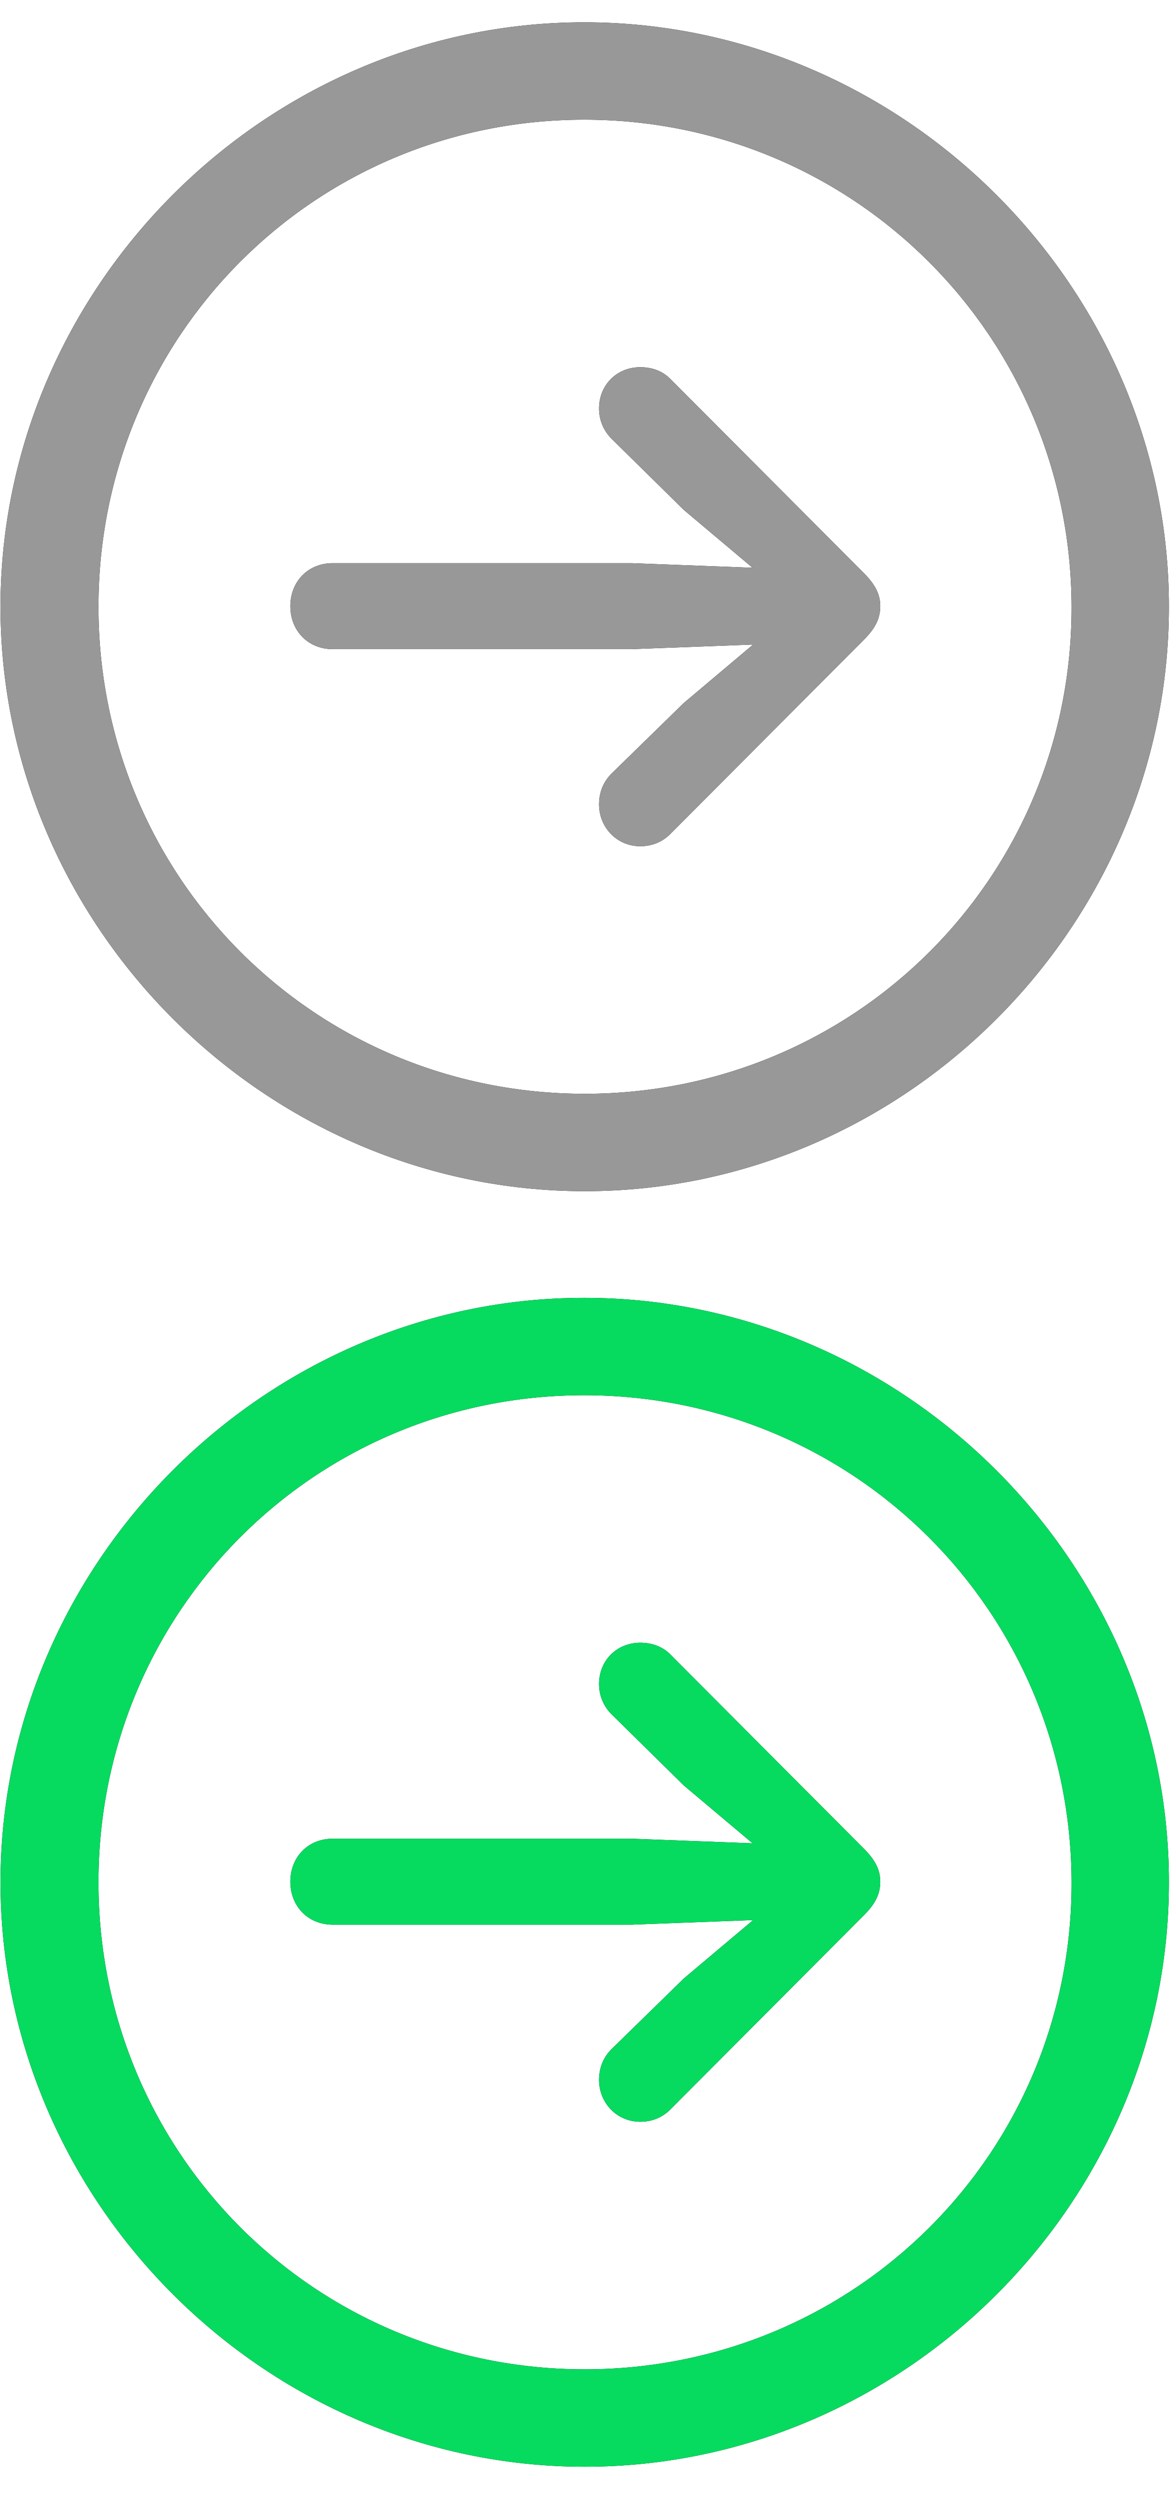 <?xml version="1.0" encoding="UTF-8"?>
<svg width="23px" height="49px" viewBox="0 0 23 49" version="1.1" xmlns="http://www.w3.org/2000/svg" xmlns:xlink="http://www.w3.org/1999/xlink">
    <!-- Generator: Sketch 63.1 (92452) - https://sketch.com -->
    <title>disclosure_indicator</title>
    <desc>Created with Sketch.</desc>
    <defs>
        <path d="M13.465,25.347 C19.732,25.347 24.92,20.158 24.92,13.892 C24.92,7.636 19.721,2.437 13.454,2.437 C7.199,2.437 2.01,7.636 2.01,13.892 C2.01,20.158 7.21,25.347 13.465,25.347 Z M13.465,23.438 C8.165,23.438 3.931,19.192 3.931,13.892 C3.931,8.602 8.153,4.346 13.454,4.346 C18.755,4.346 23,8.602 23.011,13.892 C23.022,19.192 18.766,23.438 13.465,23.438 Z M14.555,18.586 C14.791,18.586 14.993,18.496 15.139,18.35 L18.935,14.543 C19.148,14.33 19.26,14.139 19.26,13.88 C19.26,13.645 19.159,13.454 18.935,13.229 L15.139,9.422 C14.993,9.276 14.791,9.197 14.555,9.197 C14.094,9.197 13.746,9.545 13.746,10.006 C13.746,10.253 13.847,10.455 13.993,10.601 L15.408,11.994 L16.756,13.128 L14.386,13.038 L8.524,13.038 C8.041,13.038 7.693,13.397 7.693,13.88 C7.693,14.363 8.041,14.723 8.524,14.723 L14.386,14.723 L16.767,14.633 L15.408,15.778 L13.993,17.16 C13.836,17.317 13.746,17.519 13.746,17.766 C13.746,18.215 14.094,18.586 14.555,18.586 Z" id="path-1"></path>
        <path d="M13.465,25.347 C19.732,25.347 24.92,20.158 24.92,13.892 C24.92,7.636 19.721,2.437 13.454,2.437 C7.199,2.437 2.01,7.636 2.01,13.892 C2.01,20.158 7.21,25.347 13.465,25.347 Z M13.465,23.438 C8.165,23.438 3.931,19.192 3.931,13.892 C3.931,8.602 8.153,4.346 13.454,4.346 C18.755,4.346 23,8.602 23.011,13.892 C23.022,19.192 18.766,23.438 13.465,23.438 Z M14.555,18.586 C14.791,18.586 14.993,18.496 15.139,18.35 L18.935,14.543 C19.148,14.33 19.26,14.139 19.26,13.88 C19.26,13.645 19.159,13.454 18.935,13.229 L15.139,9.422 C14.993,9.276 14.791,9.197 14.555,9.197 C14.094,9.197 13.746,9.545 13.746,10.006 C13.746,10.253 13.847,10.455 13.993,10.601 L15.408,11.994 L16.756,13.128 L14.386,13.038 L8.524,13.038 C8.041,13.038 7.693,13.397 7.693,13.88 C7.693,14.363 8.041,14.723 8.524,14.723 L14.386,14.723 L16.767,14.633 L15.408,15.778 L13.993,17.16 C13.836,17.317 13.746,17.519 13.746,17.766 C13.746,18.215 14.094,18.586 14.555,18.586 Z" id="path-2"></path>
    </defs>
    <g id="Page-1" stroke="none" stroke-width="1" fill="none" fill-rule="evenodd">
        <g id="disclosure_indicator" transform="translate(-2, -2)" fill-rule="nonzero">
            <g id="green" transform="translate(0, 25)">
                <g id="symbol2">
                    <use fill="#000000" xlink:href="#path-1"></use>
                    <use fill="#06DB5F" xlink:href="#path-1"></use>
                </g>
            </g>
            <g id="grey">
                <g id="symbol1">
                    <use fill="#000000" xlink:href="#path-2"></use>
                    <use fill="#989898" xlink:href="#path-2"></use>
                </g>
            </g>
        </g>
    </g>
</svg>